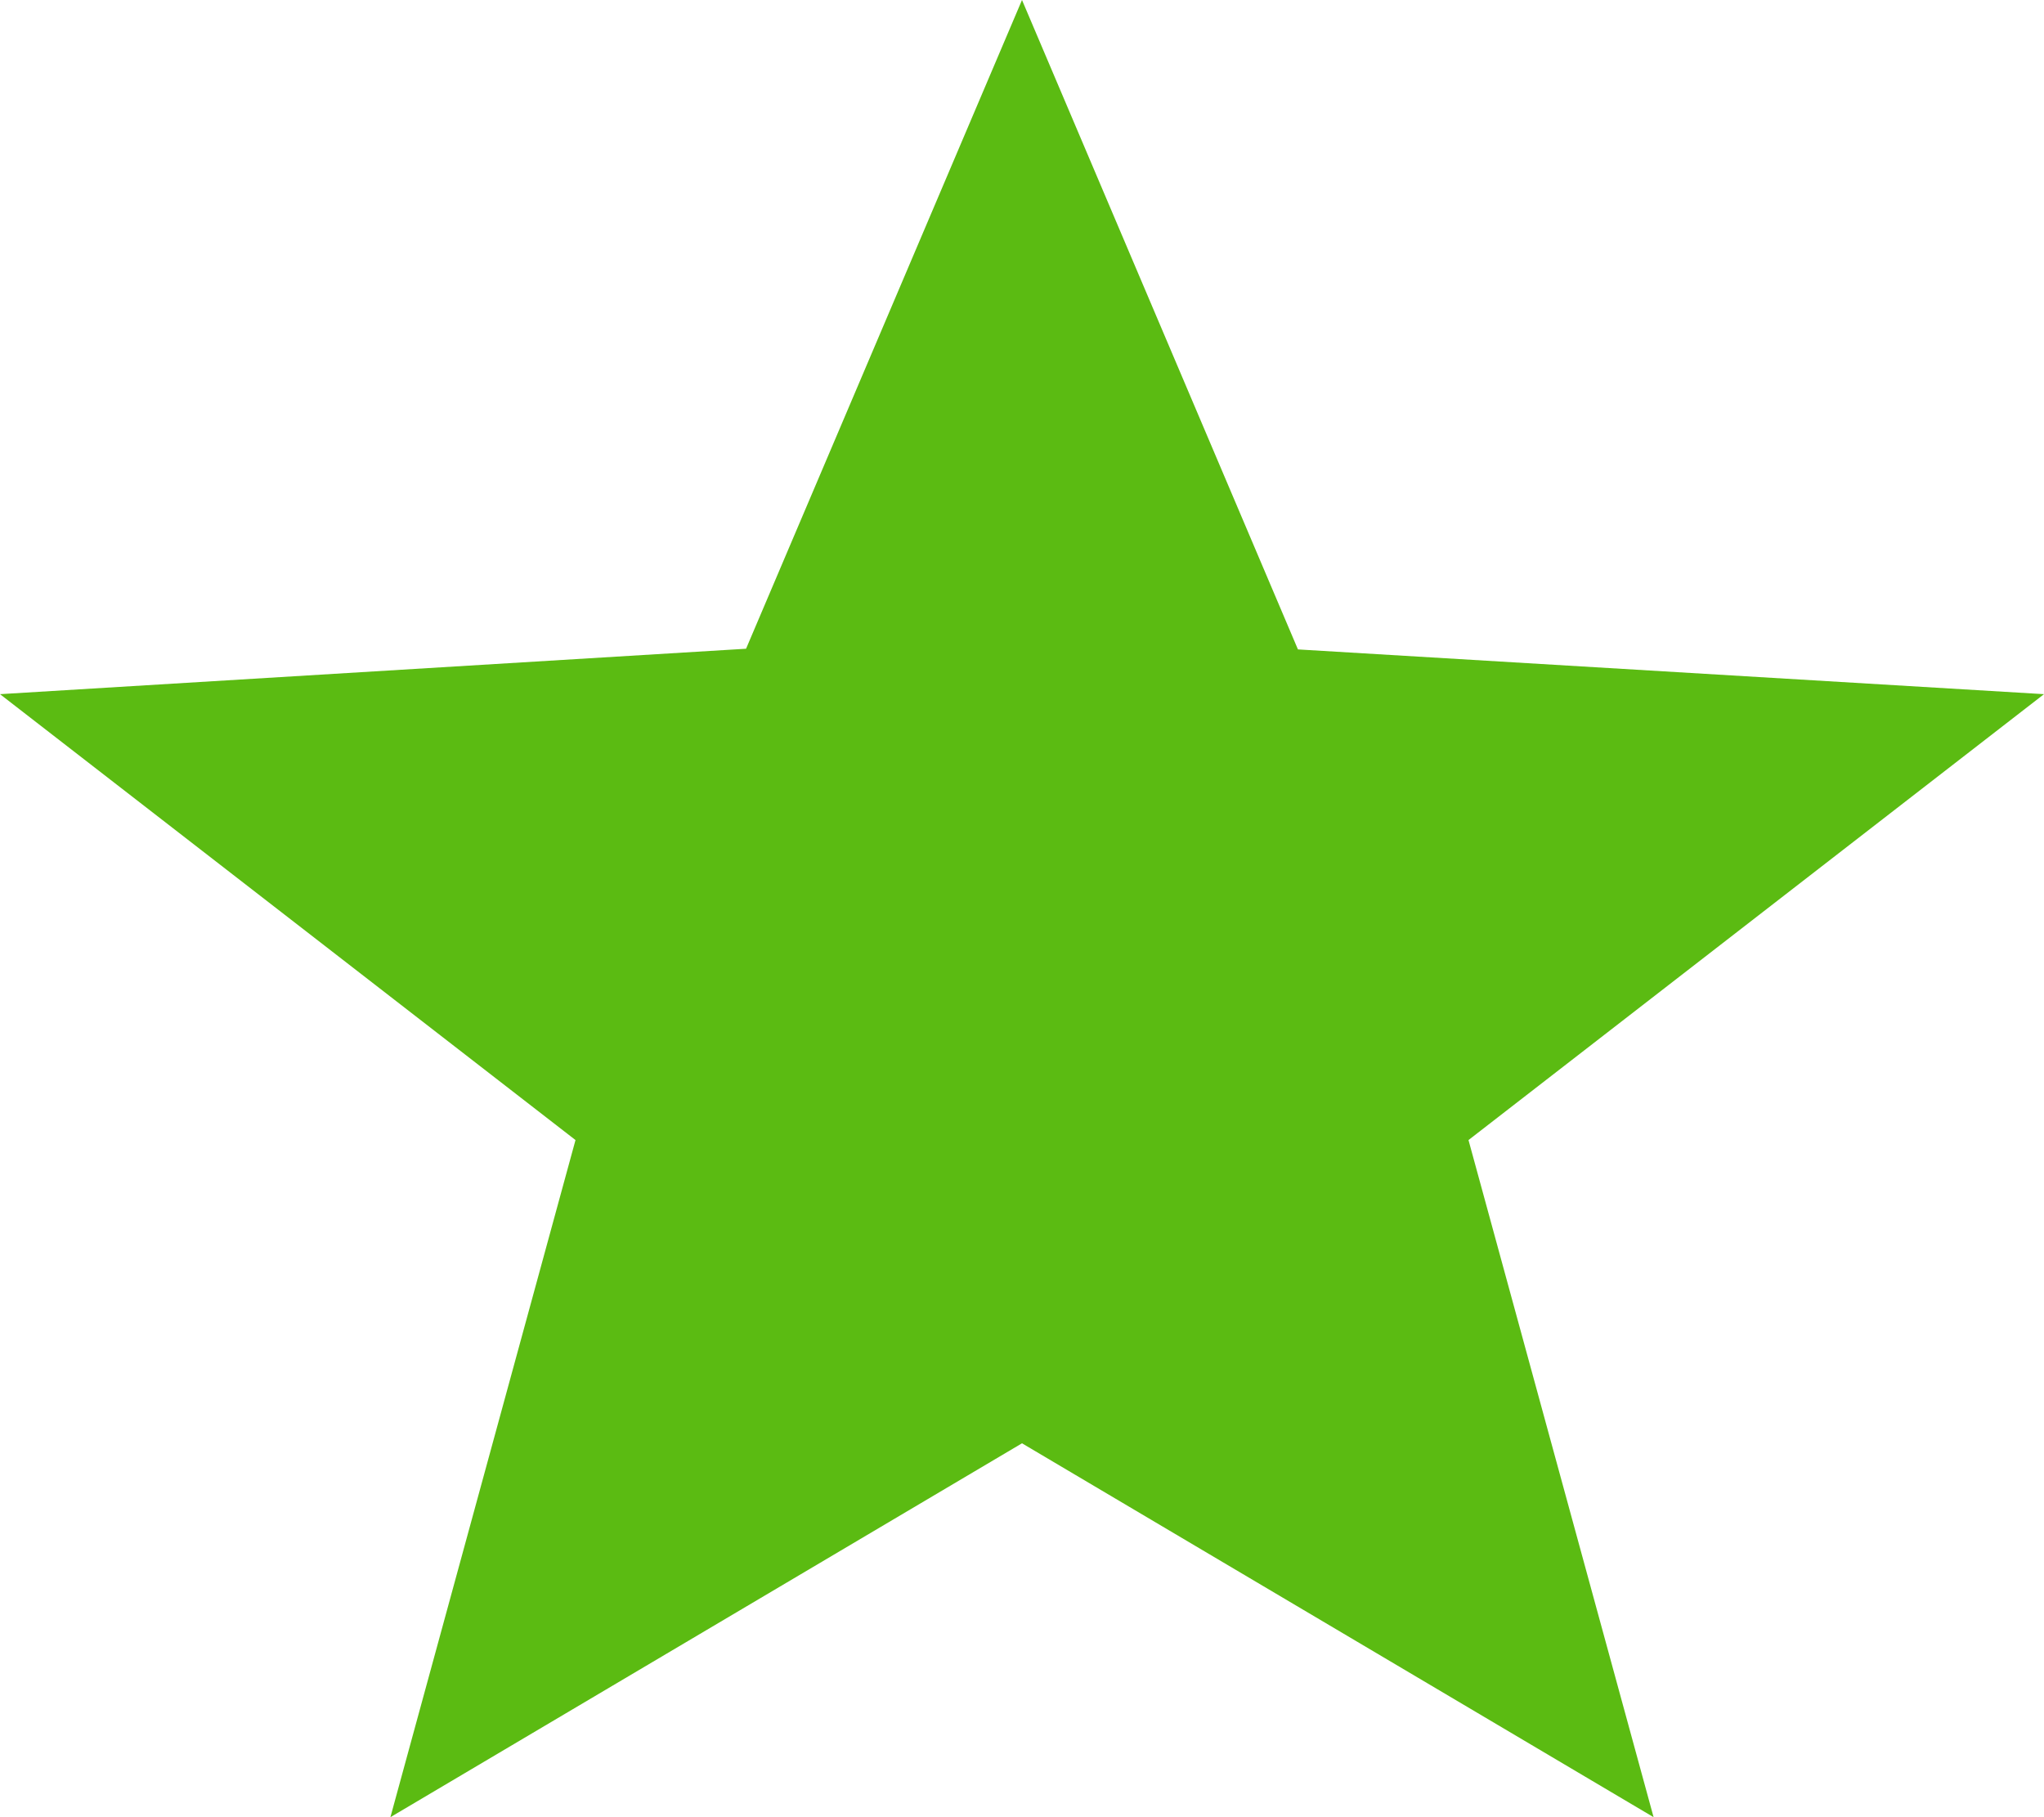 <svg xmlns="http://www.w3.org/2000/svg" width="9" height="8" viewBox="0 0 9 8">
  <path id="Polygon_3" data-name="Polygon 3" d="M4.5,0,5.715,2.859,9,3.056,6.466,5.019,7.281,8,4.5,6.354,1.719,8l.815-2.981L0,3.056l3.285-.2Z" fill="#5bbb12"/>
</svg>
